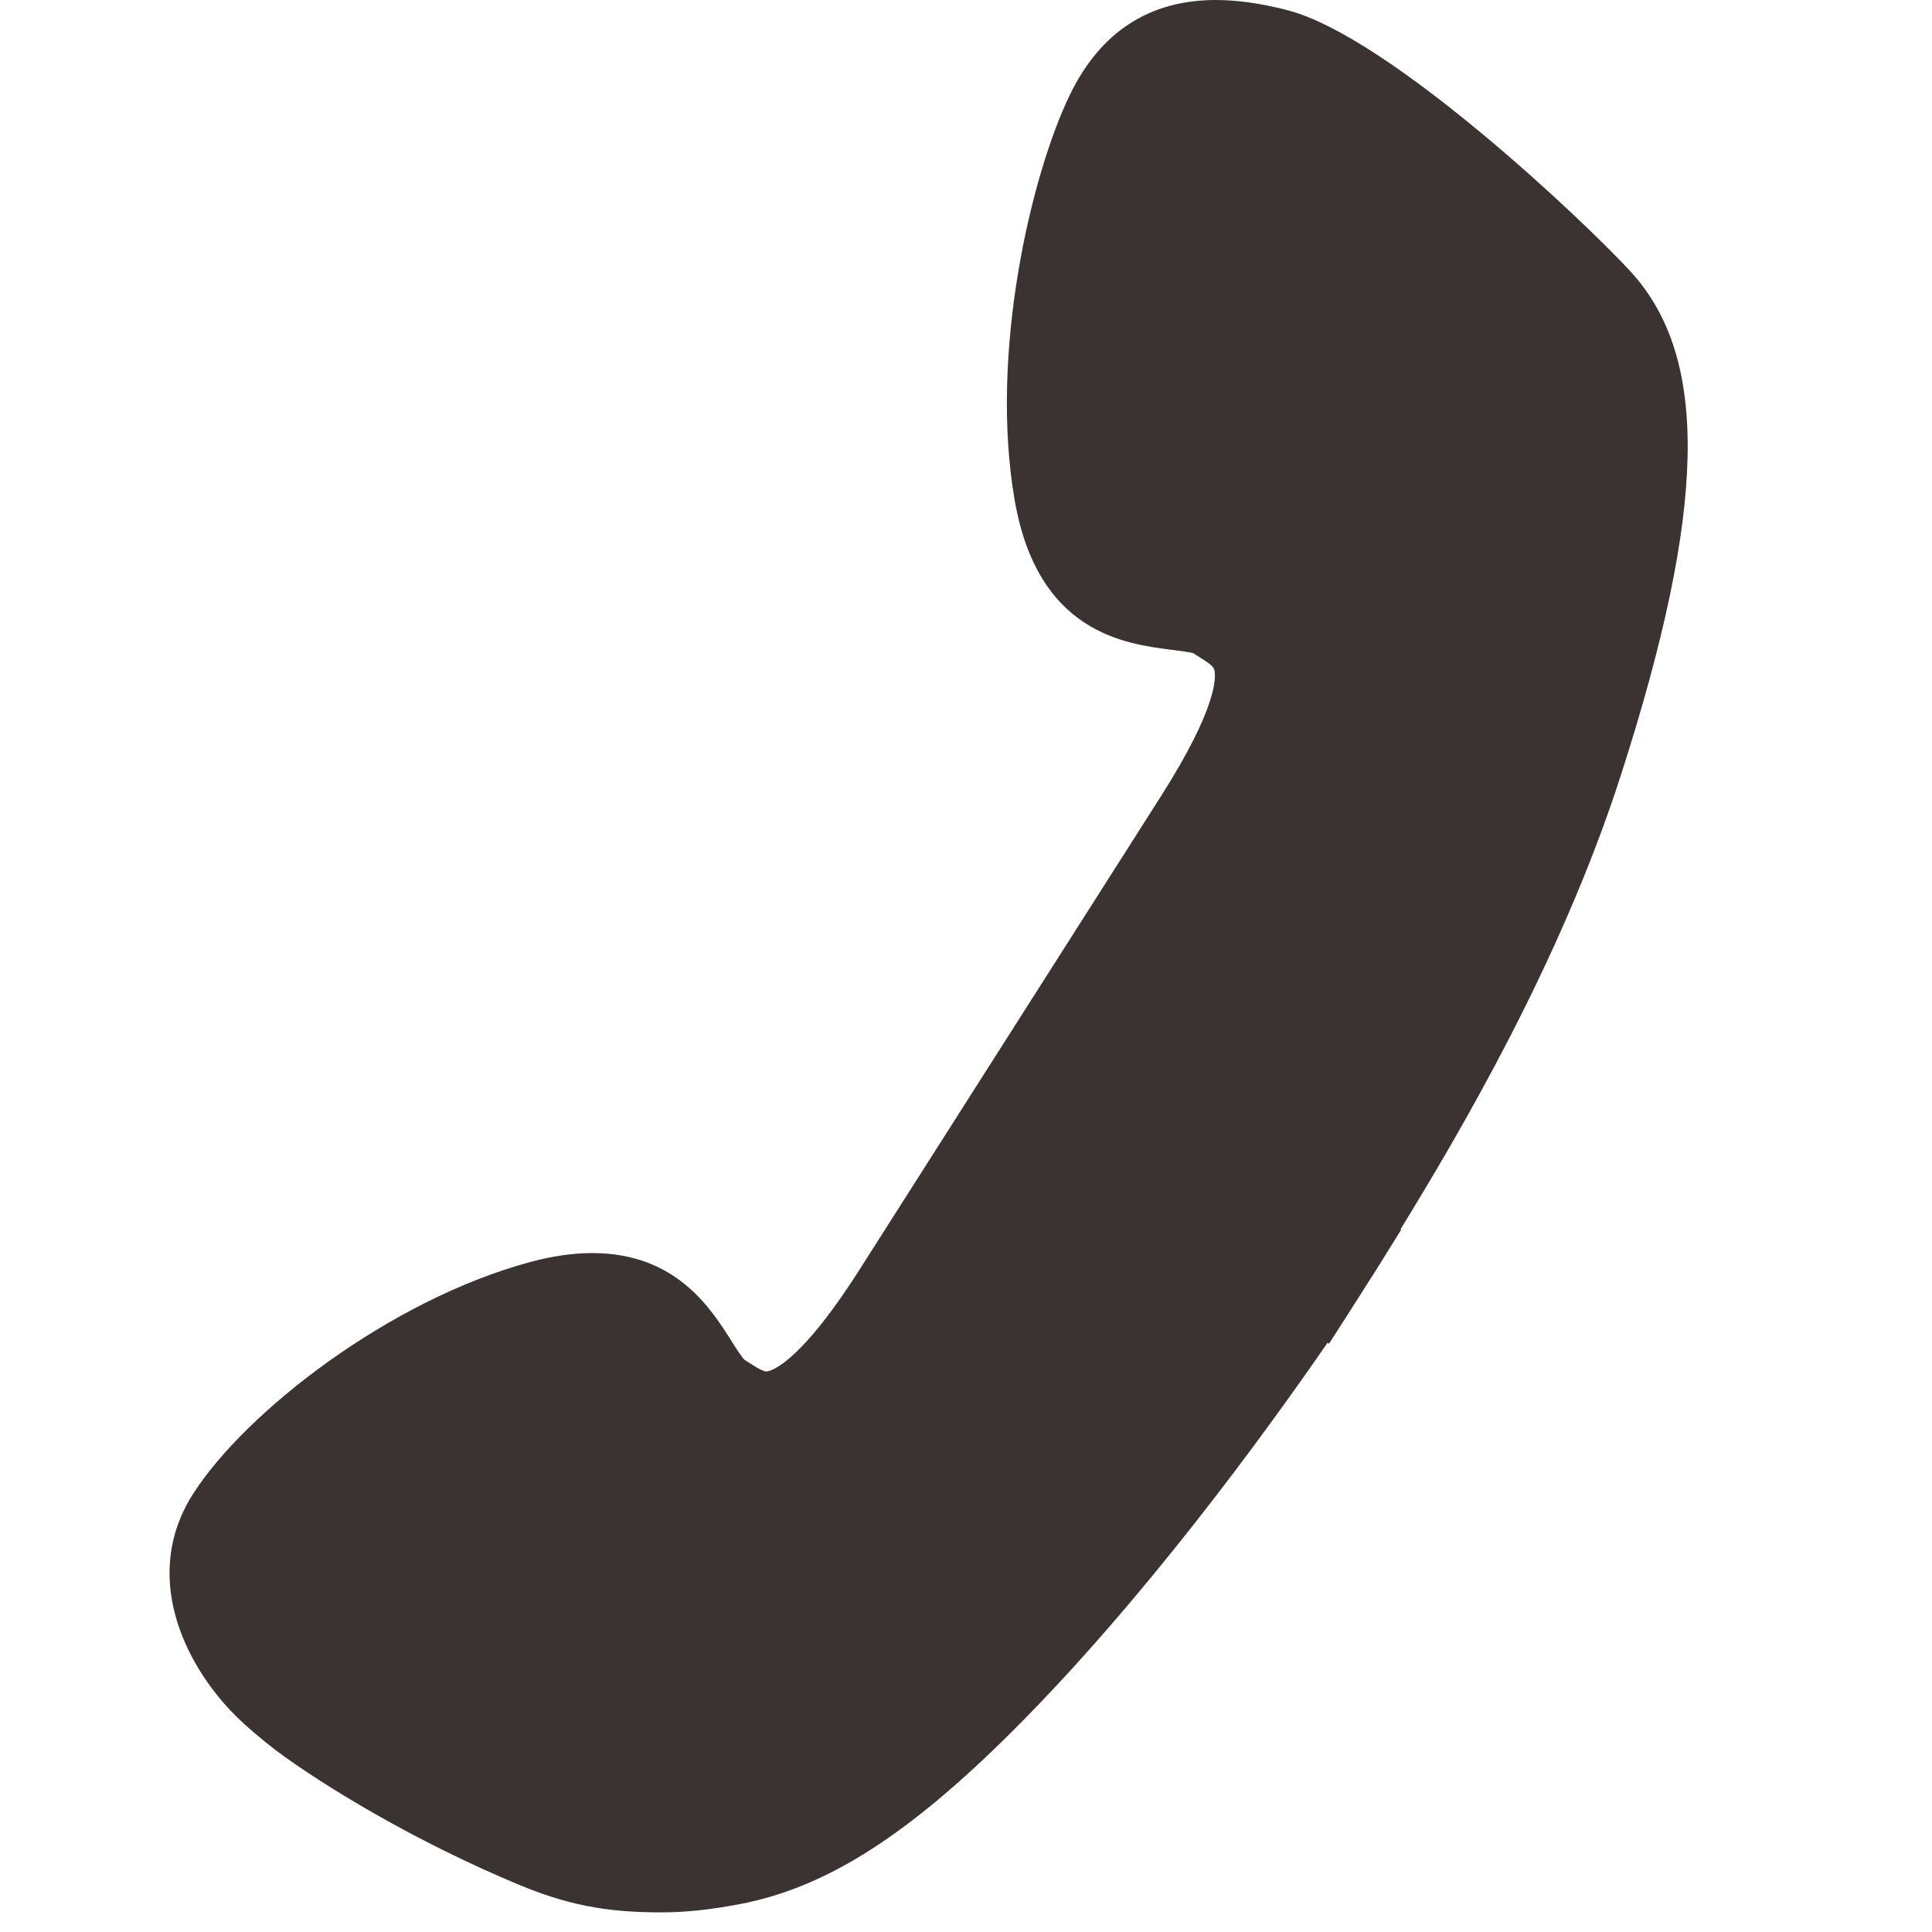 <?xml version="1.0" encoding="UTF-8"?>
<svg width="24px" height="24px" viewBox="0 0 24 24" version="1.1" xmlns="http://www.w3.org/2000/svg" xmlns:xlink="http://www.w3.org/1999/xlink">
    <!-- Generator: Sketch 52.2 (67145) - http://www.bohemiancoding.com/sketch -->
    <title>icon-contact-24x24</title>
    <desc>Created with Sketch.</desc>
    <g id="icon-contact-24x24" stroke="none" stroke-width="1" fill="none" fill-rule="evenodd">
        <g id="icon-contact" transform="translate(2.106, 0)" fill="#3B3331">
            <path d="M18.155,3.379 C17.611,2.783 15.161,0.454 13.885,0.126 C13.554,0.041 13.264,0 12.998,0 C12.17,0 11.558,0.399 11.18,1.187 C10.704,2.174 10.18,4.389 10.5,6.222 C10.788,7.861 11.867,7.998 12.447,8.072 C12.548,8.085 12.686,8.103 12.717,8.114 L12.775,8.151 C12.932,8.249 12.97,8.281 12.98,8.326 C13,8.416 13.013,8.794 12.319,9.886 L8.57,15.774 C7.775,17.022 7.428,17.037 7.414,17.037 C7.367,17.037 7.273,16.976 7.19,16.922 L7.145,16.894 C7.11,16.863 7.035,16.745 6.981,16.659 C6.722,16.25 6.29,15.566 5.251,15.566 C5.015,15.566 4.756,15.603 4.481,15.677 C2.732,16.149 0.946,17.538 0.294,18.555 C-0.35,19.559 0.173,20.666 0.817,21.31 C0.951,21.444 1.123,21.59 1.318,21.741 C1.905,22.179 3.054,22.881 4.369,23.425 C5.038,23.701 5.543,23.756 6.113,23.756 C6.412,23.756 6.722,23.723 7.087,23.653 C8.158,23.448 9.174,22.801 10.485,21.491 C12.097,19.879 13.579,17.849 14.386,16.679 L14.403,16.693 L14.755,16.144 C14.755,16.144 14.797,16.078 14.865,15.969 C14.942,15.85 14.984,15.784 14.984,15.784 L15.299,15.277 L15.291,15.272 C16.009,14.101 17.279,11.96 18.028,9.633 C19.095,6.321 19.132,4.451 18.155,3.379" id="Fill-1"></path>
        </g>
    </g>
</svg>